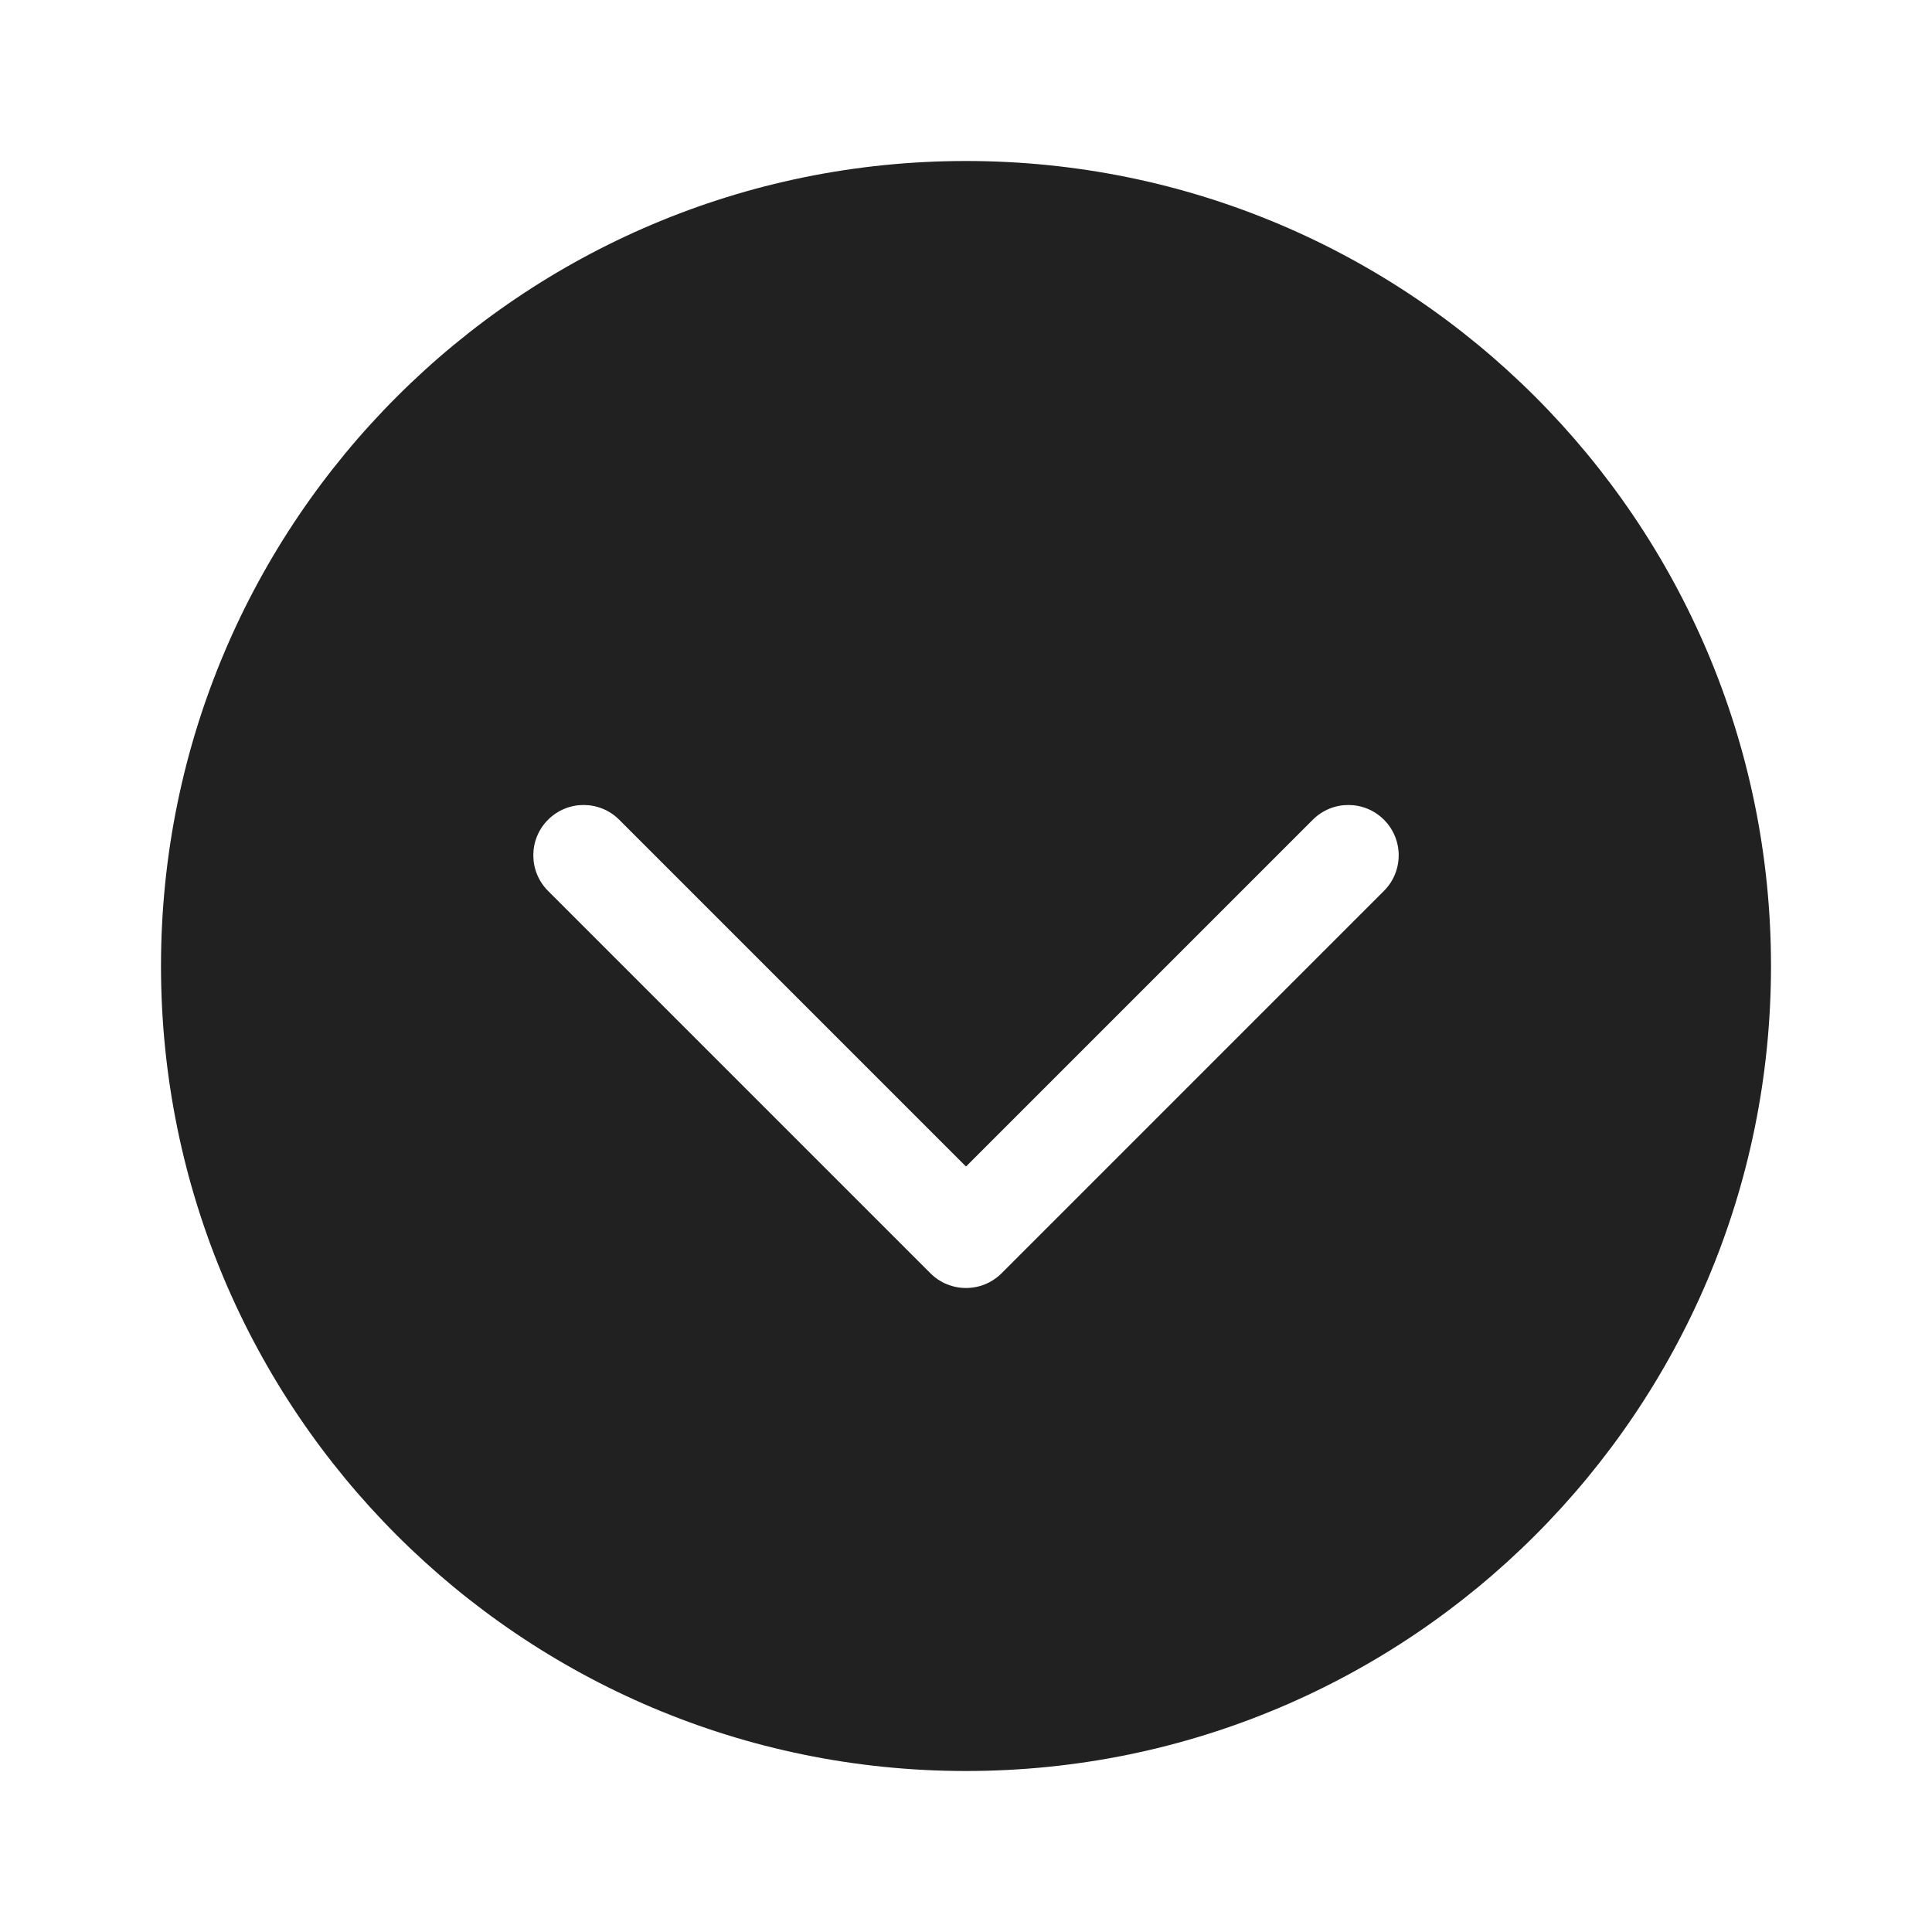 <svg width="48" height="48" viewBox="0 0 48 48" fill="none" xmlns="http://www.w3.org/2000/svg">
<path d="M24 44C35.046 44 44 35.046 44 24C44 12.954 35.046 4 24 4C12.954 4 4 12.954 4 24C4 35.046 12.954 44 24 44ZM15.384 20.366L24 28.982L32.616 20.366C33.104 19.878 33.896 19.878 34.384 20.366C34.872 20.854 34.872 21.646 34.384 22.134L24.884 31.634C24.396 32.122 23.604 32.122 23.116 31.634L13.616 22.134C13.128 21.646 13.128 20.854 13.616 20.366C14.104 19.878 14.896 19.878 15.384 20.366Z" fill="#212121"/>
</svg>
